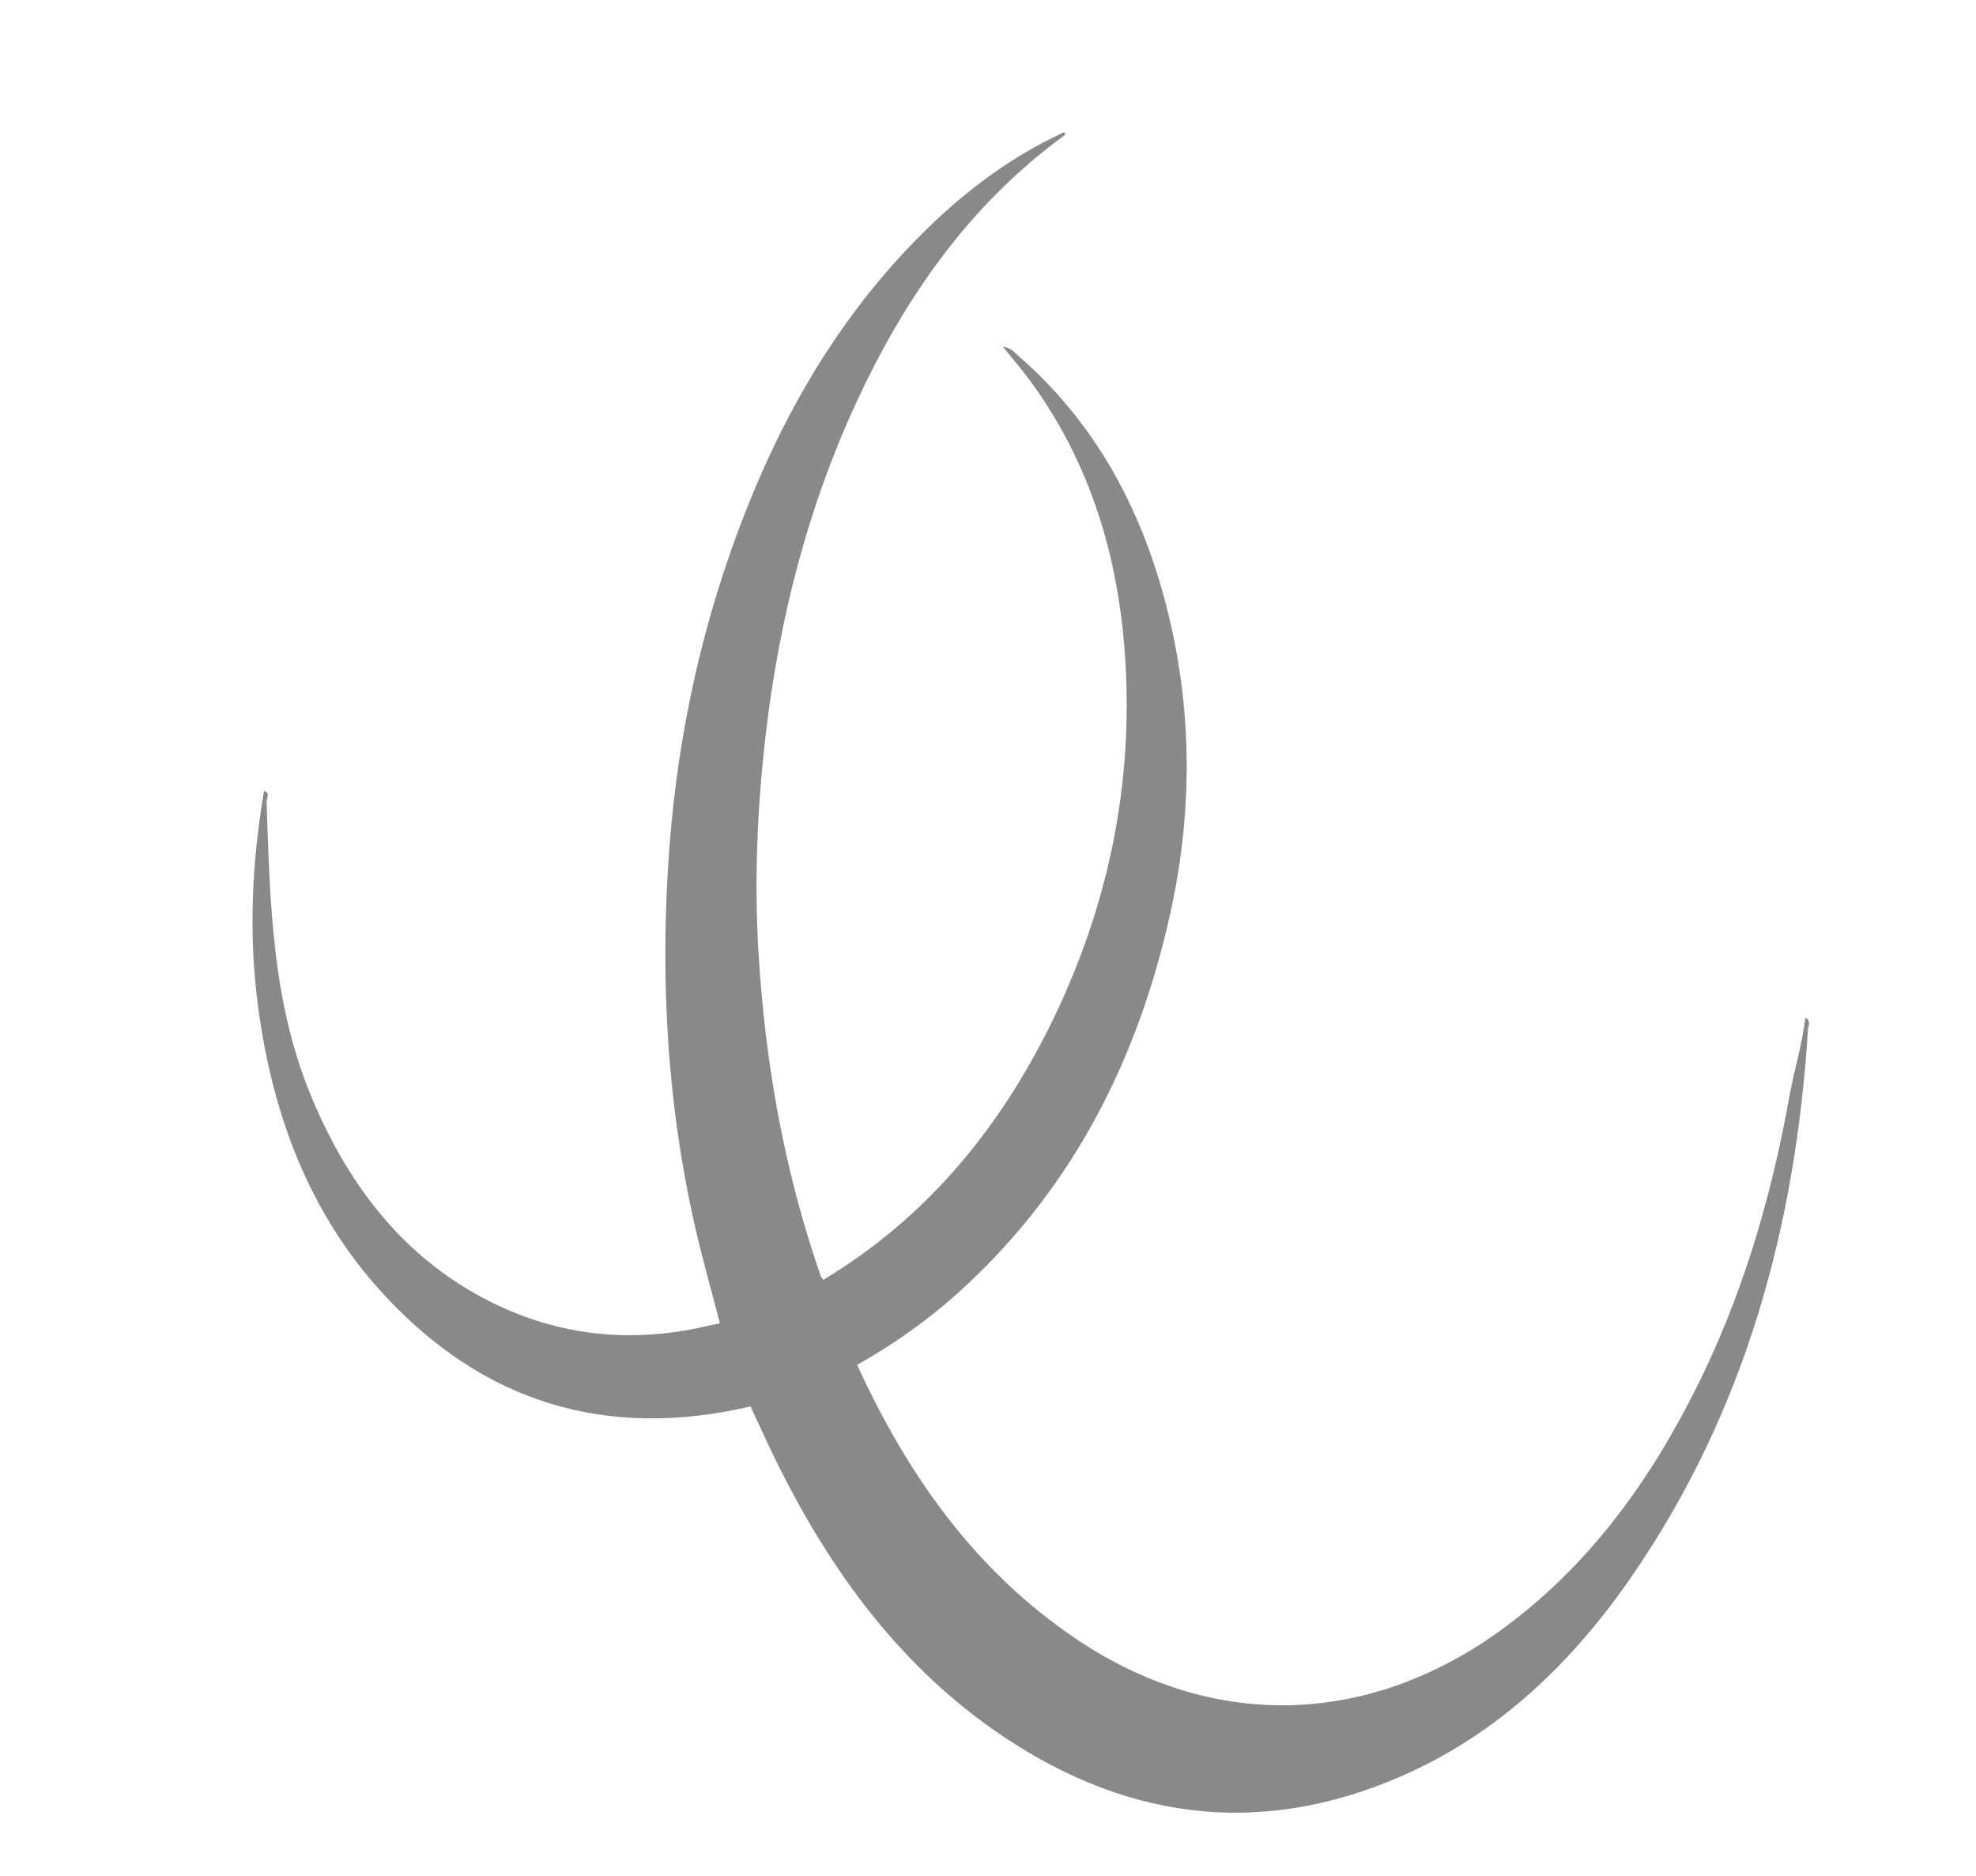 <?xml version="1.0" encoding="utf-8"?>
<!-- Generator: Adobe Illustrator 16.0.3, SVG Export Plug-In . SVG Version: 6.00 Build 0)  -->
<!DOCTYPE svg PUBLIC "-//W3C//DTD SVG 1.1//EN" "http://www.w3.org/Graphics/SVG/1.1/DTD/svg11.dtd">
<svg version="1.1" id="Layer_1" xmlns="http://www.w3.org/2000/svg" xmlns:xlink="http://www.w3.org/1999/xlink" x="0px" y="0px"
	 width="88.5px" height="84px" viewBox="630.5 -51 88.5 84" enable-background="new 630.5 -51 88.5 84" xml:space="preserve">
<path fill="#898989" d="M662.743,8.256c-0.382-1.482-0.803-2.956-1.141-4.448c-1.176-5.21-1.503-10.486-1.191-15.81
	c0.299-5.247,1.325-10.346,3.165-15.269c1.798-4.817,4.283-9.228,7.898-12.938c1.927-1.982,4.087-3.662,6.612-4.839
	c0.117-0.057,0.129,0.003,0.102,0.1c-4.252,3.09-7.146,7.247-9.326,11.947c-2.193,4.739-3.465,9.736-4.07,14.917
	c-0.377,3.233-0.515,6.476-0.322,9.727c0.295,4.944,1.152,9.784,2.781,14.474c0.023,0.069,0.078,0.128,0.117,0.195
	c0.374,0.476,0.495,1.068,0.704,1.617c0.279,0.726,0.712,1.396,0.818,2.187c2.25,4.92,5.282,9.233,9.837,12.293
	c6.089,4.084,13.025,3.915,19.001-0.418c3.819-2.774,6.524-6.463,8.638-10.629c2.135-4.203,3.457-8.672,4.283-13.3
	c0.213-1.168,0.57-2.307,0.708-3.489c0.287,0.142,0.118,0.373,0.114,0.576c-0.555,8.779-2.805,17.018-7.827,24.347
	c-2.683,3.917-6.026,7.154-10.438,9.063c-6.475,2.804-12.591,1.86-18.274-2.147c-4.261-3.012-7.229-7.112-9.542-11.727
	c-0.448-0.891-0.85-1.802-1.274-2.705c-0.235-0.192-0.295-0.482-0.409-0.745c-0.322-0.772-0.574-1.577-0.869-2.362
	C662.759,8.673,662.699,8.473,662.743,8.256"/>
<path fill="#898989" d="M668.891,10.115c-0.621-1.223-1.16-2.478-1.522-3.803c4.803-2.889,8.141-7.064,10.49-12.073
	c2.159-4.602,3.229-9.455,3.091-14.539c-0.137-4.95-1.337-9.591-4.317-13.656c-0.366-0.498-0.775-0.97-1.217-1.518
	c0.354,0.035,0.504,0.248,0.682,0.399c3.41,2.956,5.459,6.733,6.596,11.042c1.223,4.633,1.246,9.32,0.212,13.969
	c-1.438,6.47-4.317,12.191-9.263,16.744C672.194,8.011,670.609,9.151,668.891,10.115"/>
<path fill="#898989" d="M662.743,8.256c0.456,1.241,0.916,2.484,1.372,3.722c-6.474,1.511-11.995-0.178-16.472-5.063
	c-3.313-3.611-4.936-8.012-5.581-12.817c-0.437-3.243-0.283-6.466,0.263-9.681c0.291,0.092,0.122,0.299,0.114,0.462
	c0.153,4.527,0.239,9.062,2.05,13.338c1.71,4.043,4.268,7.327,8.318,9.239c3.06,1.443,6.258,1.673,9.537,0.881
	C662.479,8.306,662.609,8.282,662.743,8.256"/>
</svg>
